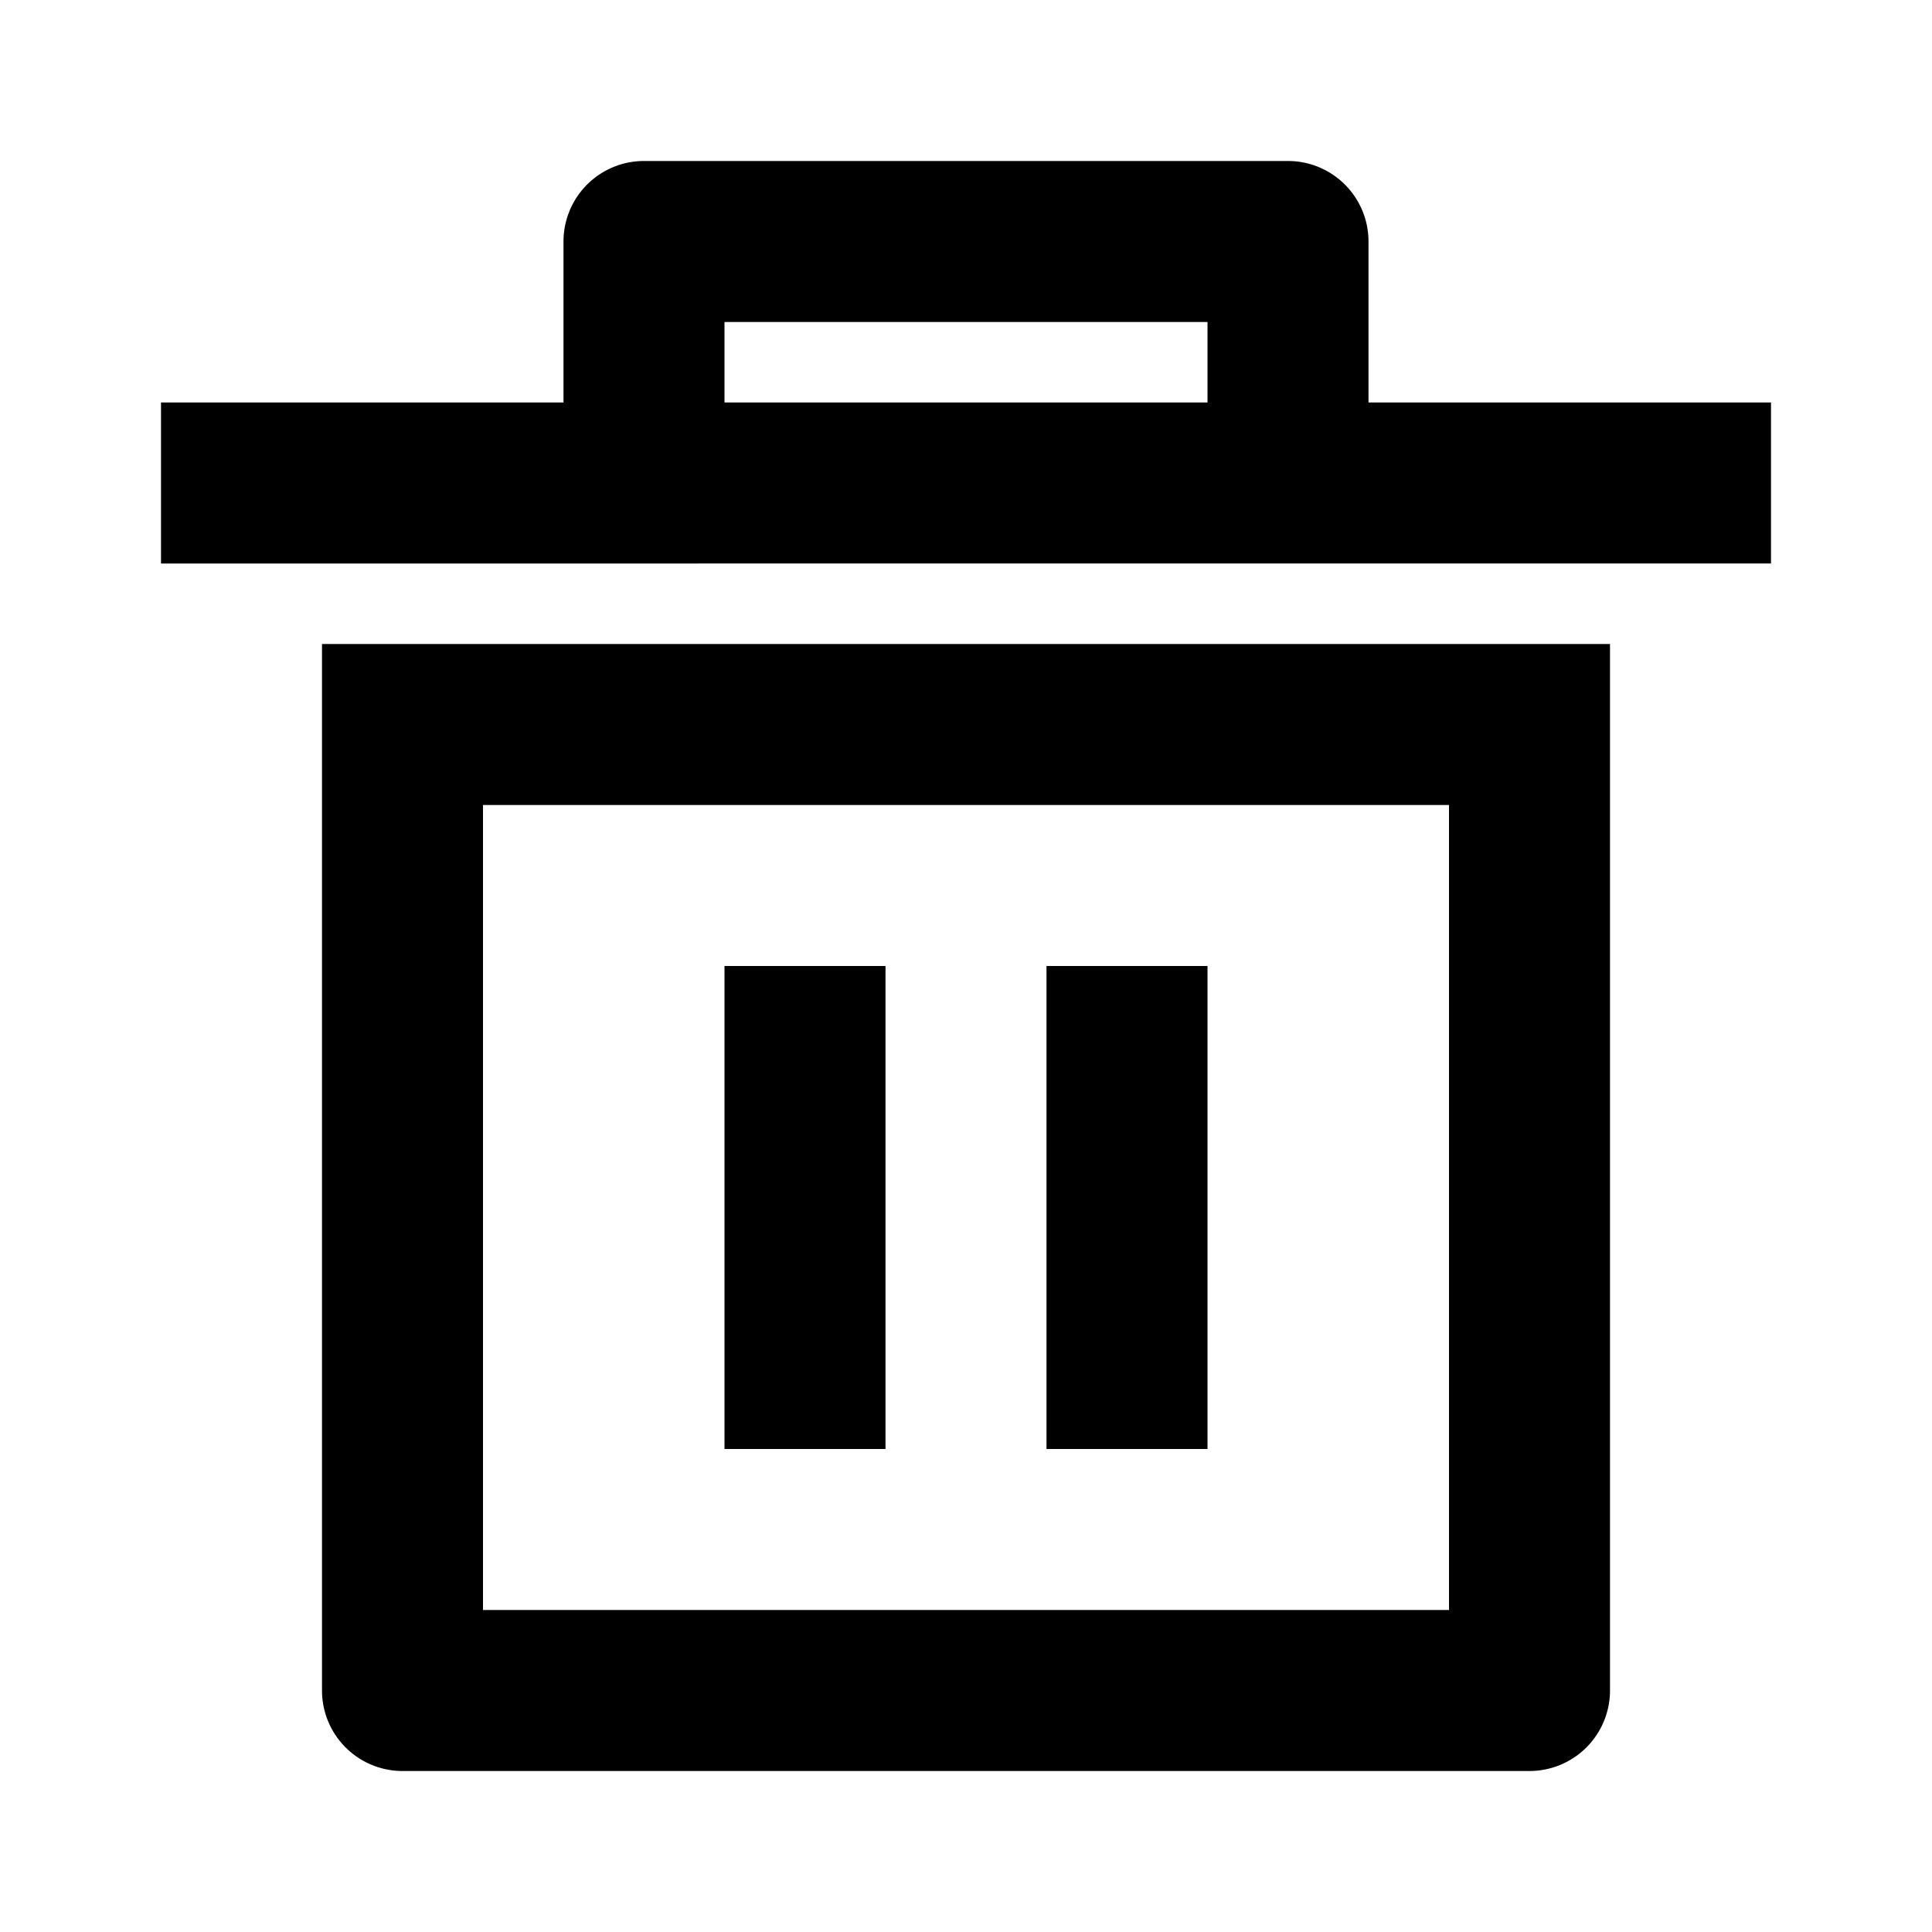 <svg xmlns="http://www.w3.org/2000/svg" viewBox="0 0 24 24" width="24" height="24" fill="currentColor"><path fill="none" d="M0 0h24v24H0z"/><path d="M4 8h16v13a1 1 0 0 1-1 1H5a1 1 0 0 1-1-1V8zm2 2v10h12V10H6zm3 2h2v6H9v-6zm4 0h2v6h-2v-6zM7 5V3a1 1 0 0 1 1-1h8a1 1 0 0 1 1 1v2h5v2H2V5h5zm2-1v1h6V4H9z"/></svg>